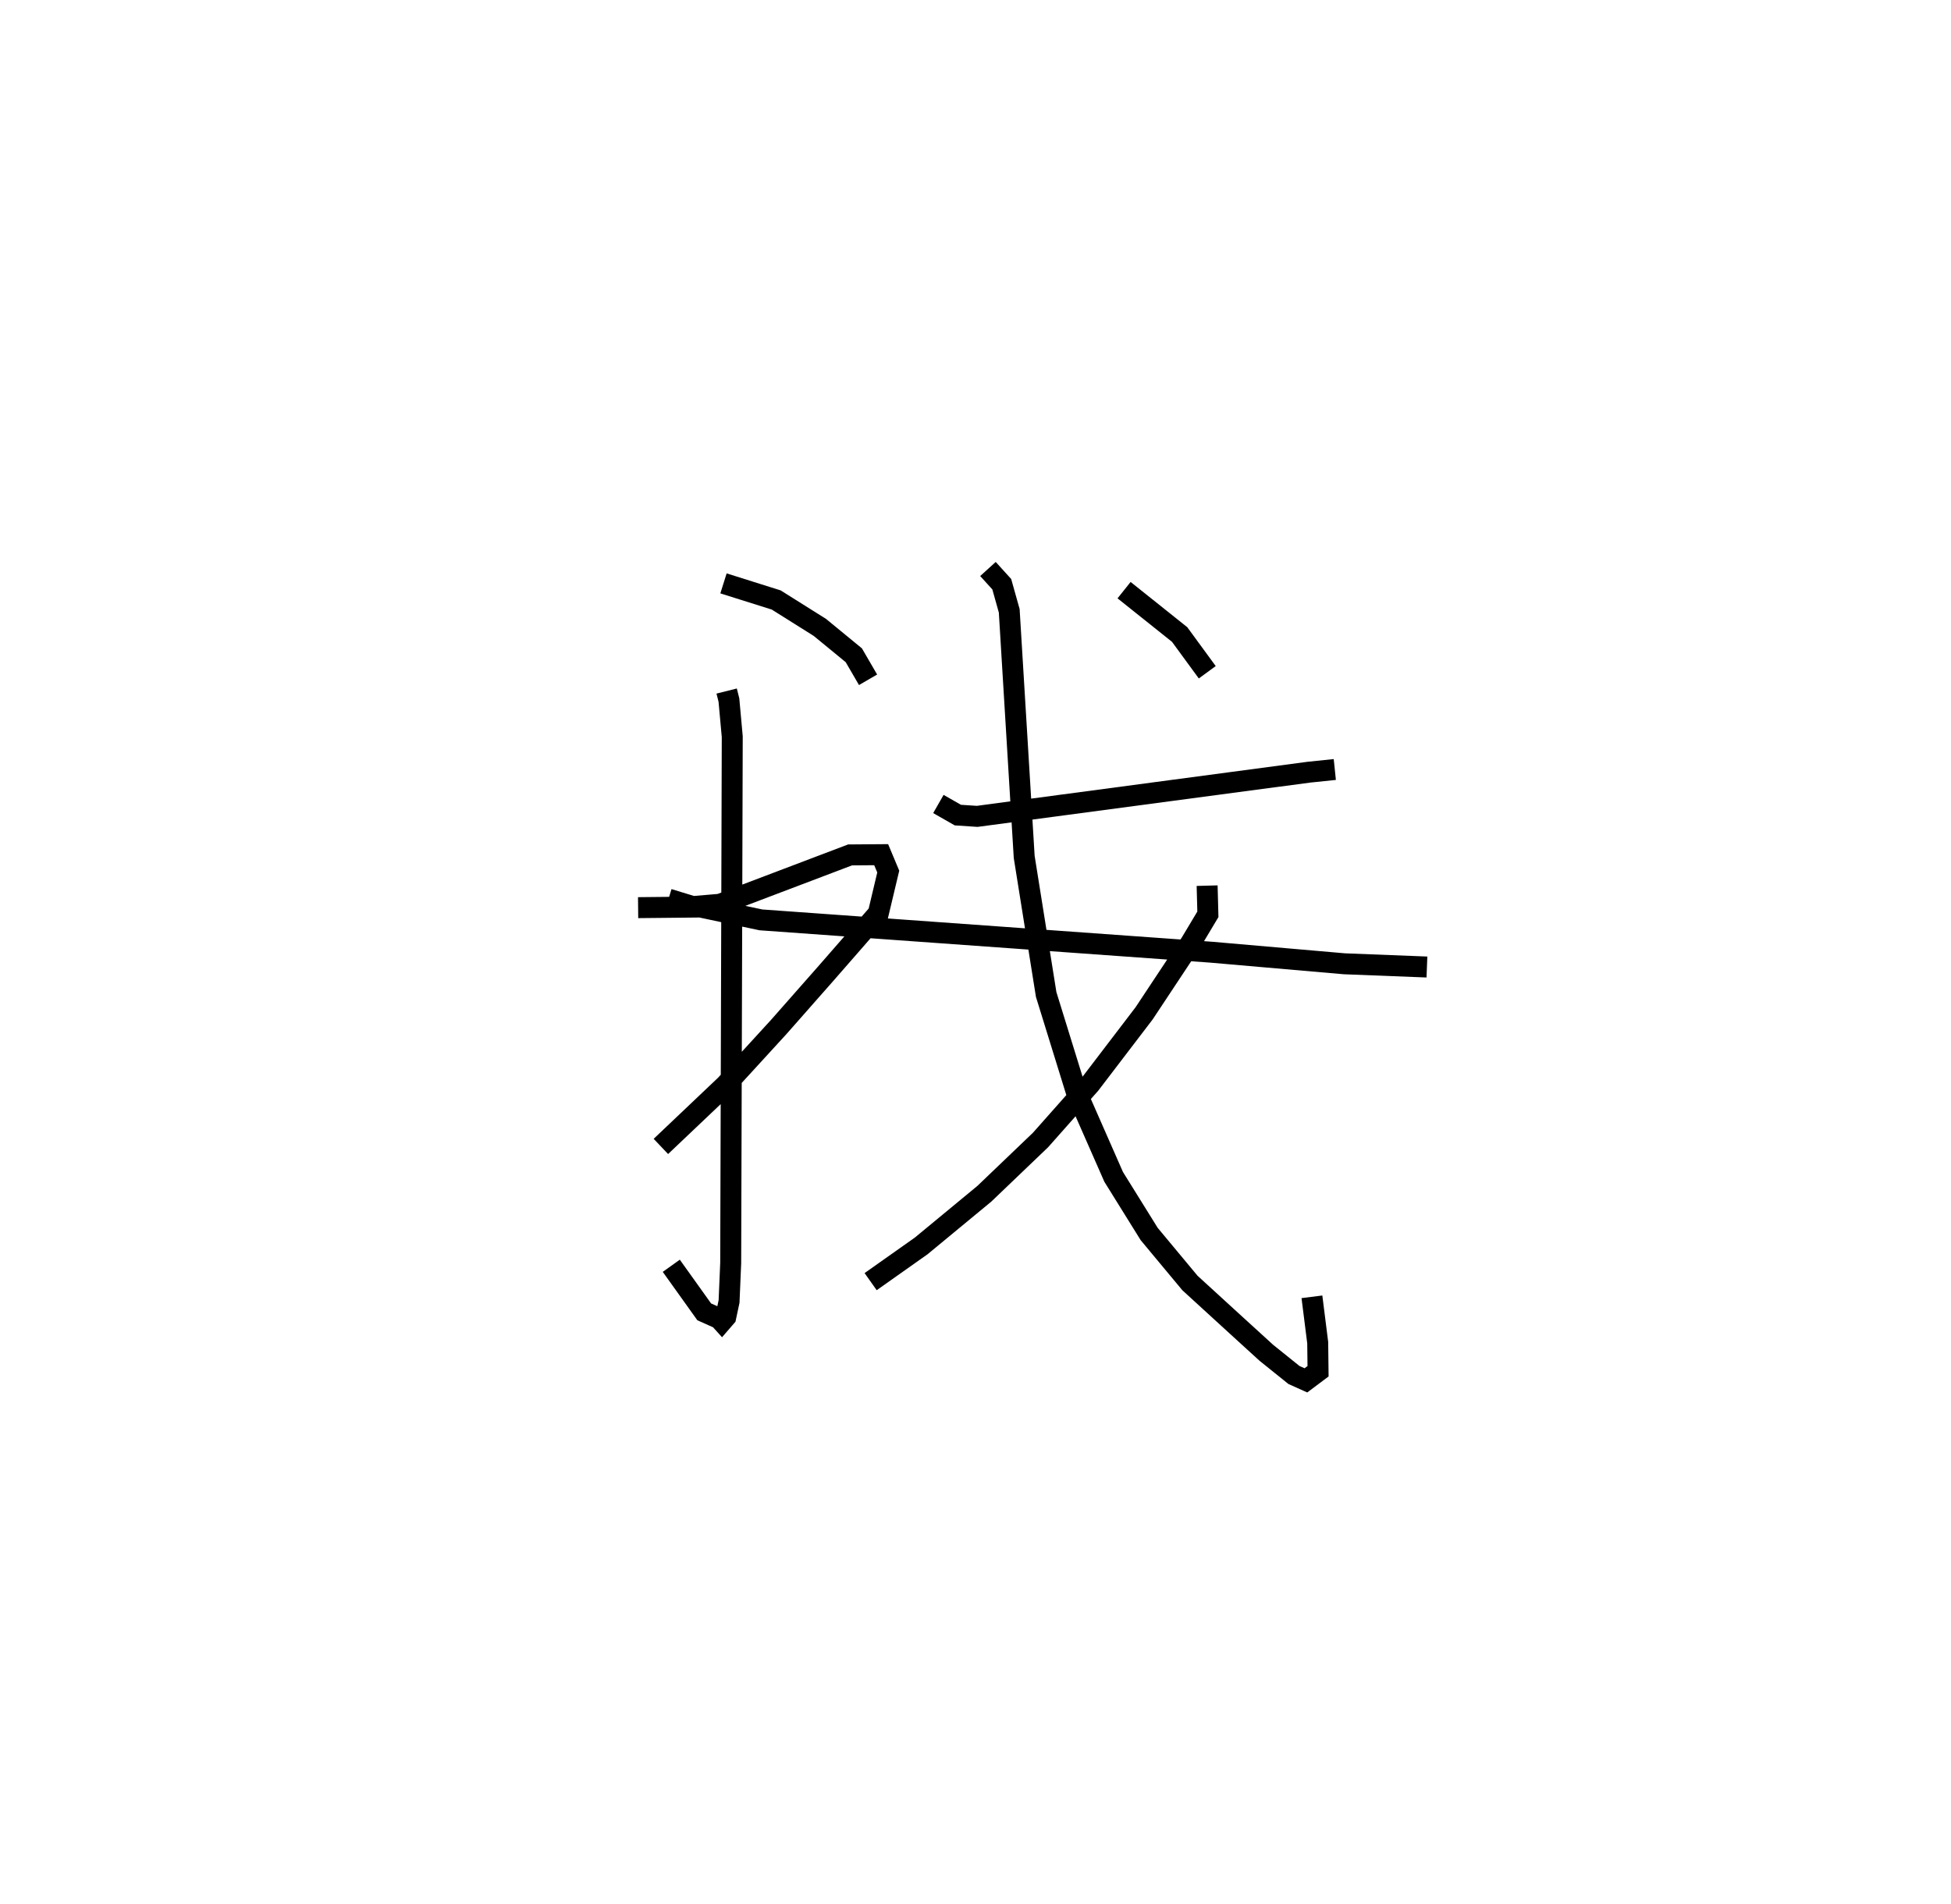 <?xml version="1.0" encoding="utf-8" ?>
<svg baseProfile="full" height="90.849" version="1.1" width="93.064" xmlns="http://www.w3.org/2000/svg" xmlns:ev="http://www.w3.org/2001/xml-events" xmlns:xlink="http://www.w3.org/1999/xlink"><defs /><rect fill="white" height="90.849" width="93.064" x="0" y="0" /><path d="M25,25 m0.0,0.0 m9.662,7.966 l0.108,0.431 0.159,1.747 l-0.074,25.105 -0.078,1.836 l-0.157,0.738 -0.186,0.215 l-0.121,-0.134 -0.721,-0.322 l-1.571,-2.198 m12.741,-22.03 l0.928,0.53 0.923,0.061 l15.815,-2.107 1.243,-0.129 m-16.545,-9.565 l0.659,0.726 0.356,1.269 l0.714,11.74 1.048,6.563 l1.439,4.651 1.78,4.049 l1.696,2.728 1.944,2.336 l2.201,2.013 1.443,1.316 l1.317,1.059 0.57,0.256 l0.579,-0.434 -0.016,-1.362 l-0.276,-2.19 m-4.999,-19.614 l0.036,1.367 -0.818,1.367 l-2.223,3.356 -2.576,3.374 l-2.366,2.669 -2.68,2.565 l-3.013,2.489 -2.411,1.704 m12.089,-32.988 l2.65,2.116 1.318,1.801 m-23.076,-4.24 l2.515,0.792 2.082,1.308 l1.619,1.329 0.68,1.17 m-9.522,10.463 l1.164,0.356 1.294,-0.11 l6.206,-2.355 1.483,-0.011 l0.338,0.806 -0.476,1.999 l-2.535,2.904 -2.217,2.515 l-2.531,2.764 -3.087,2.93 m-1.086,-11.391 l2.973,-0.03 2.885,0.613 l21.466,1.541 6.366,0.554 l3.937,0.154 " fill="none" stroke="black" stroke-width="1" /></svg>